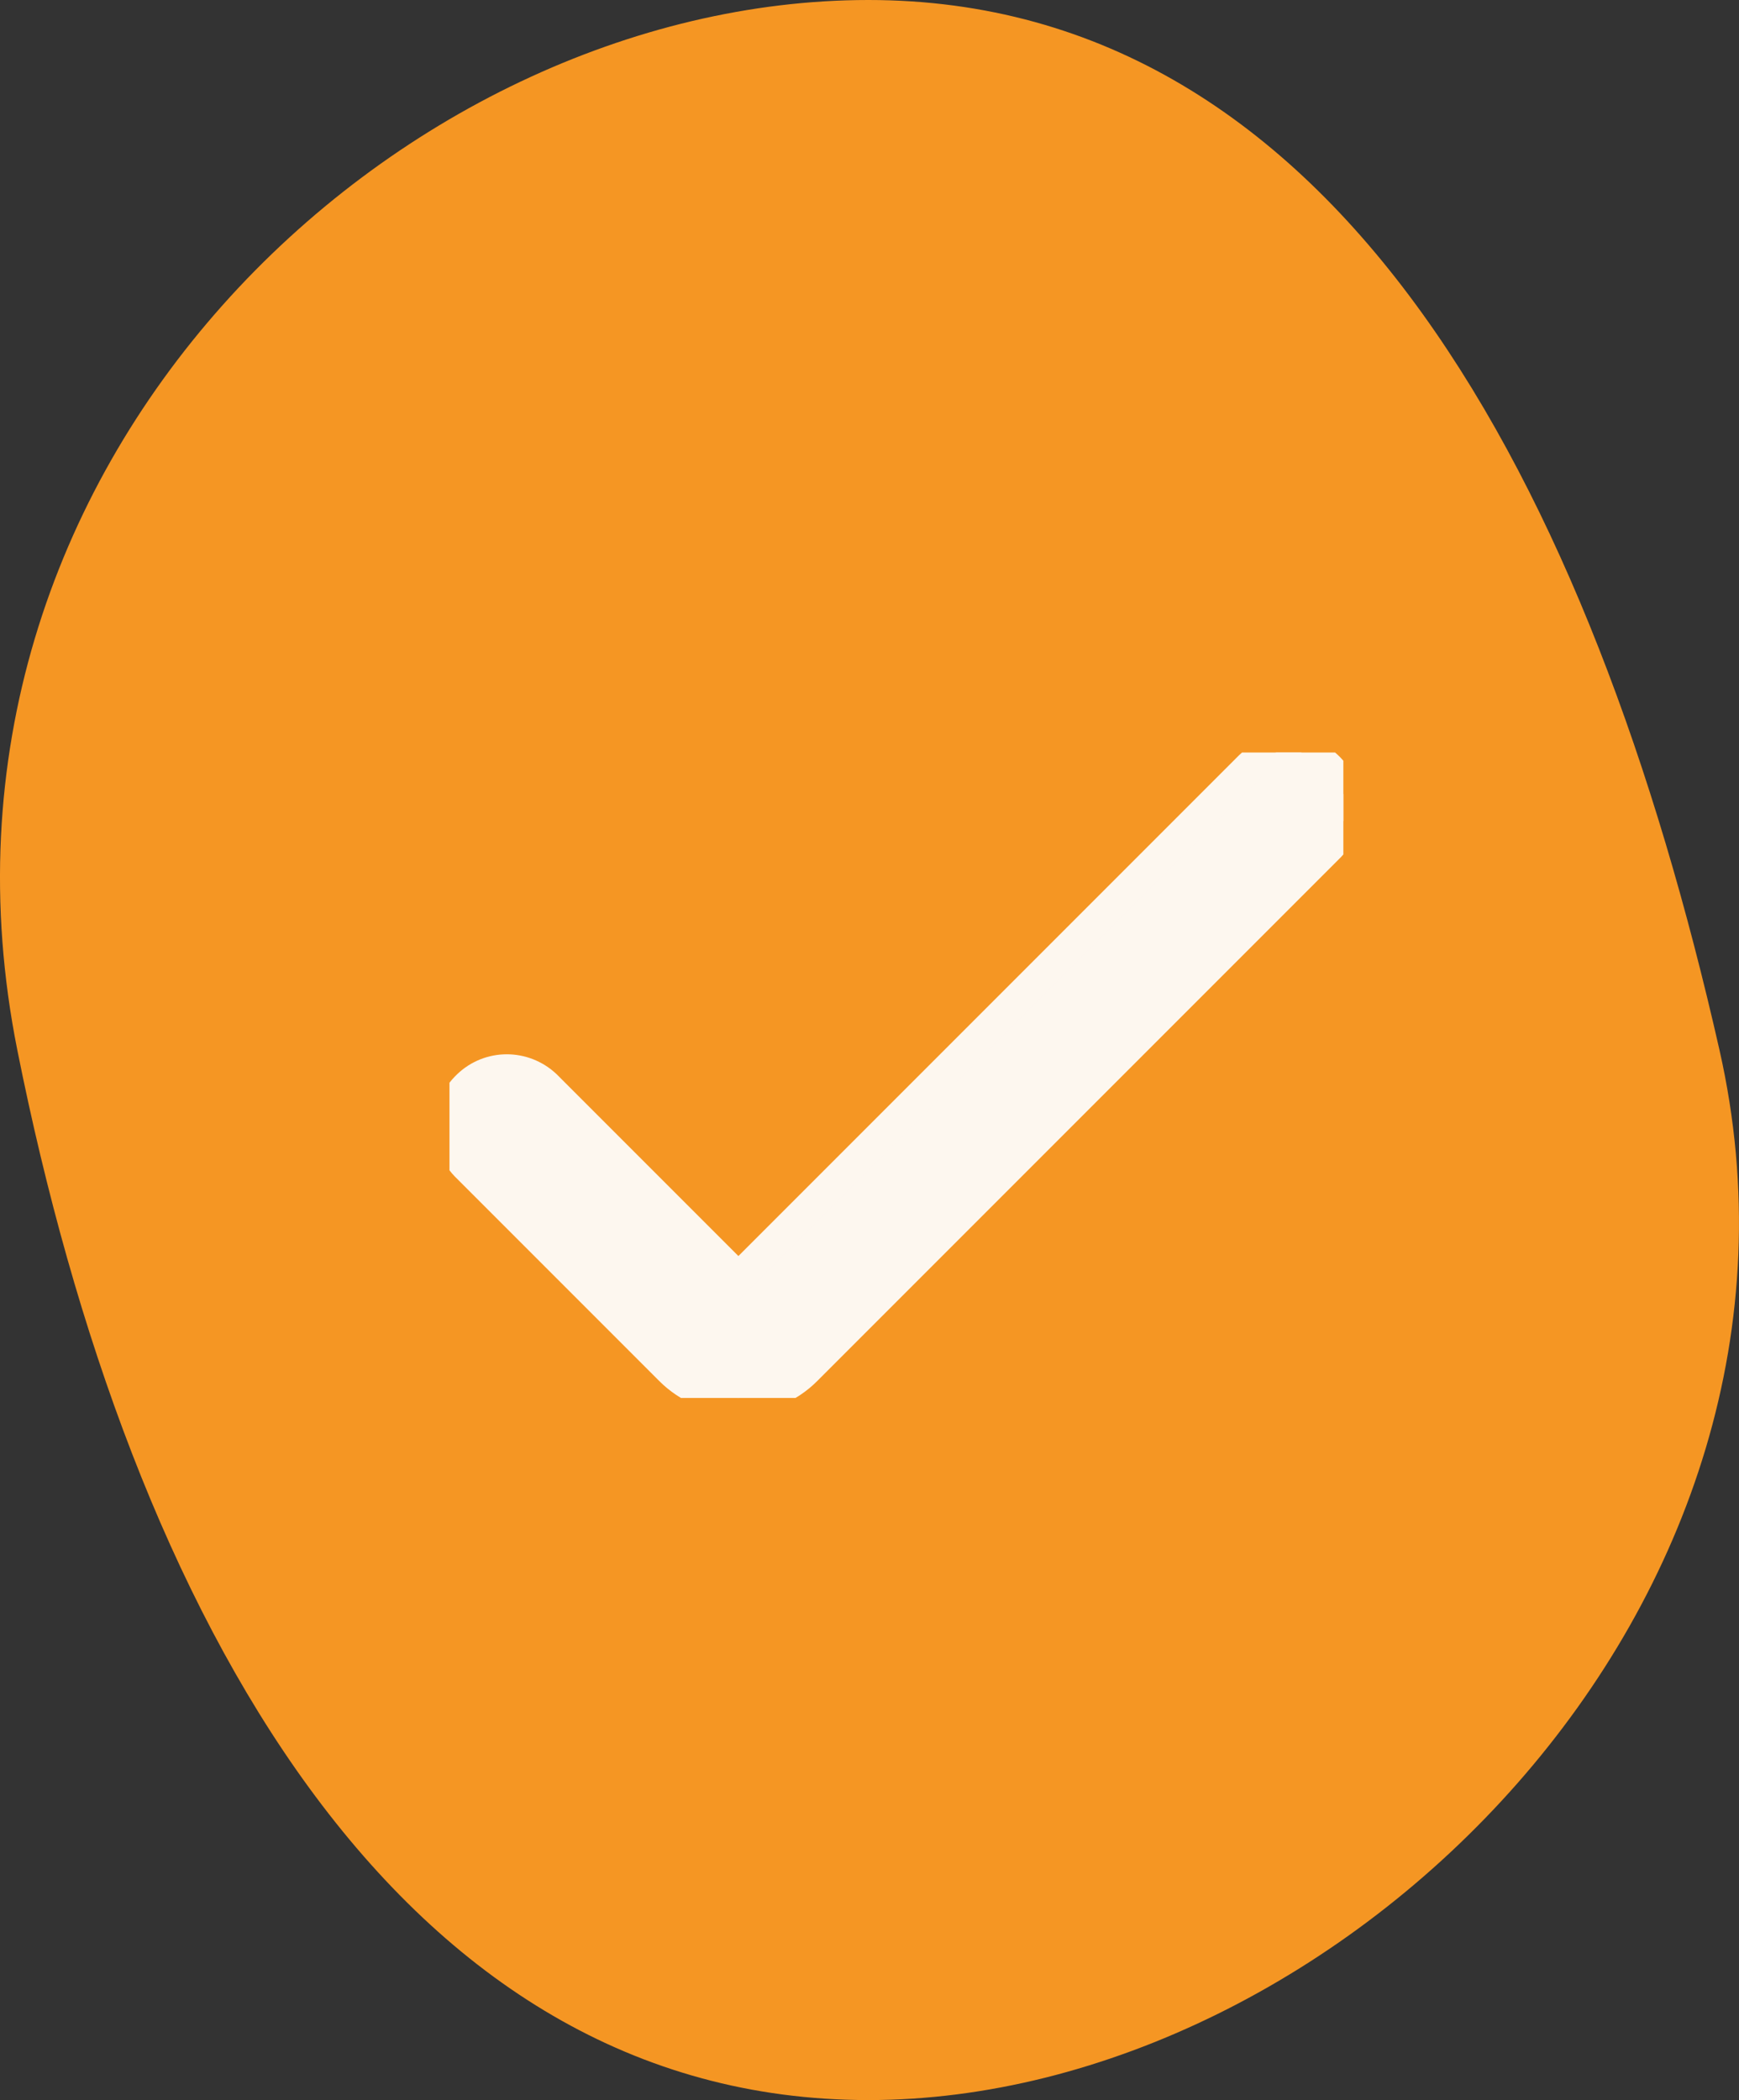 <?xml version="1.0" encoding="UTF-8"?>
<svg id="Layer_1" data-name="Layer 1" xmlns="http://www.w3.org/2000/svg" xmlns:xlink="http://www.w3.org/1999/xlink" viewBox="0 0 55.25 66.7">
  <rect x="0" y="0" width="55.25" height="66.7" fill="#333333" stroke="none"/>
  <defs>
    <style>
      .cls-1 {
        fill: #fdf7ef;
        stroke: #fdf7ef;
      }

      .cls-2 {
        fill: #f59623;
      }

      .cls-2, .cls-3 {
        stroke-width: 0px;
      }

      .cls-3 {
        fill: none;
      }

      .cls-4 {
        clip-path: url(#clippath);
      }
    </style>
    <clipPath id="clippath">
      <rect class="cls-3" x="14.28" y="23.9" width="28.4" height="20.5"/>
    </clipPath>
  </defs>
  <g id="quatro_dot" data-name="quatro dot">
    <path id="Path_7" data-name="Path 7" class="cls-2" d="M54.63,33.35c4,17.64-12.11,33.35-27.04,33.35S4.15,51.37.55,33.35C-3.17,14.73,12.65,0,27.59,0s22.98,15.44,27.04,33.35"/>
  </g>
  <g id="Group_42" data-name="Group 42">
    <g class="cls-4">
      <g id="Group_41" data-name="Group 41">
        <path id="Path_73" data-name="Path 73" class="cls-1" d="M23.45,44.4c-.81,0-1.58-.32-2.15-.89l-6.5-6.5c-.68-.72-.65-1.85.07-2.53.69-.66,1.77-.66,2.47,0l6.12,6.12,16.18-16.18c.68-.72,1.81-.75,2.53-.07.72.68.75,1.81.07,2.53-.02.02-.04.04-.07.07l-16.56,16.56c-.57.57-1.34.89-2.15.89"/>
      </g>
    </g>
  </g>
</svg>